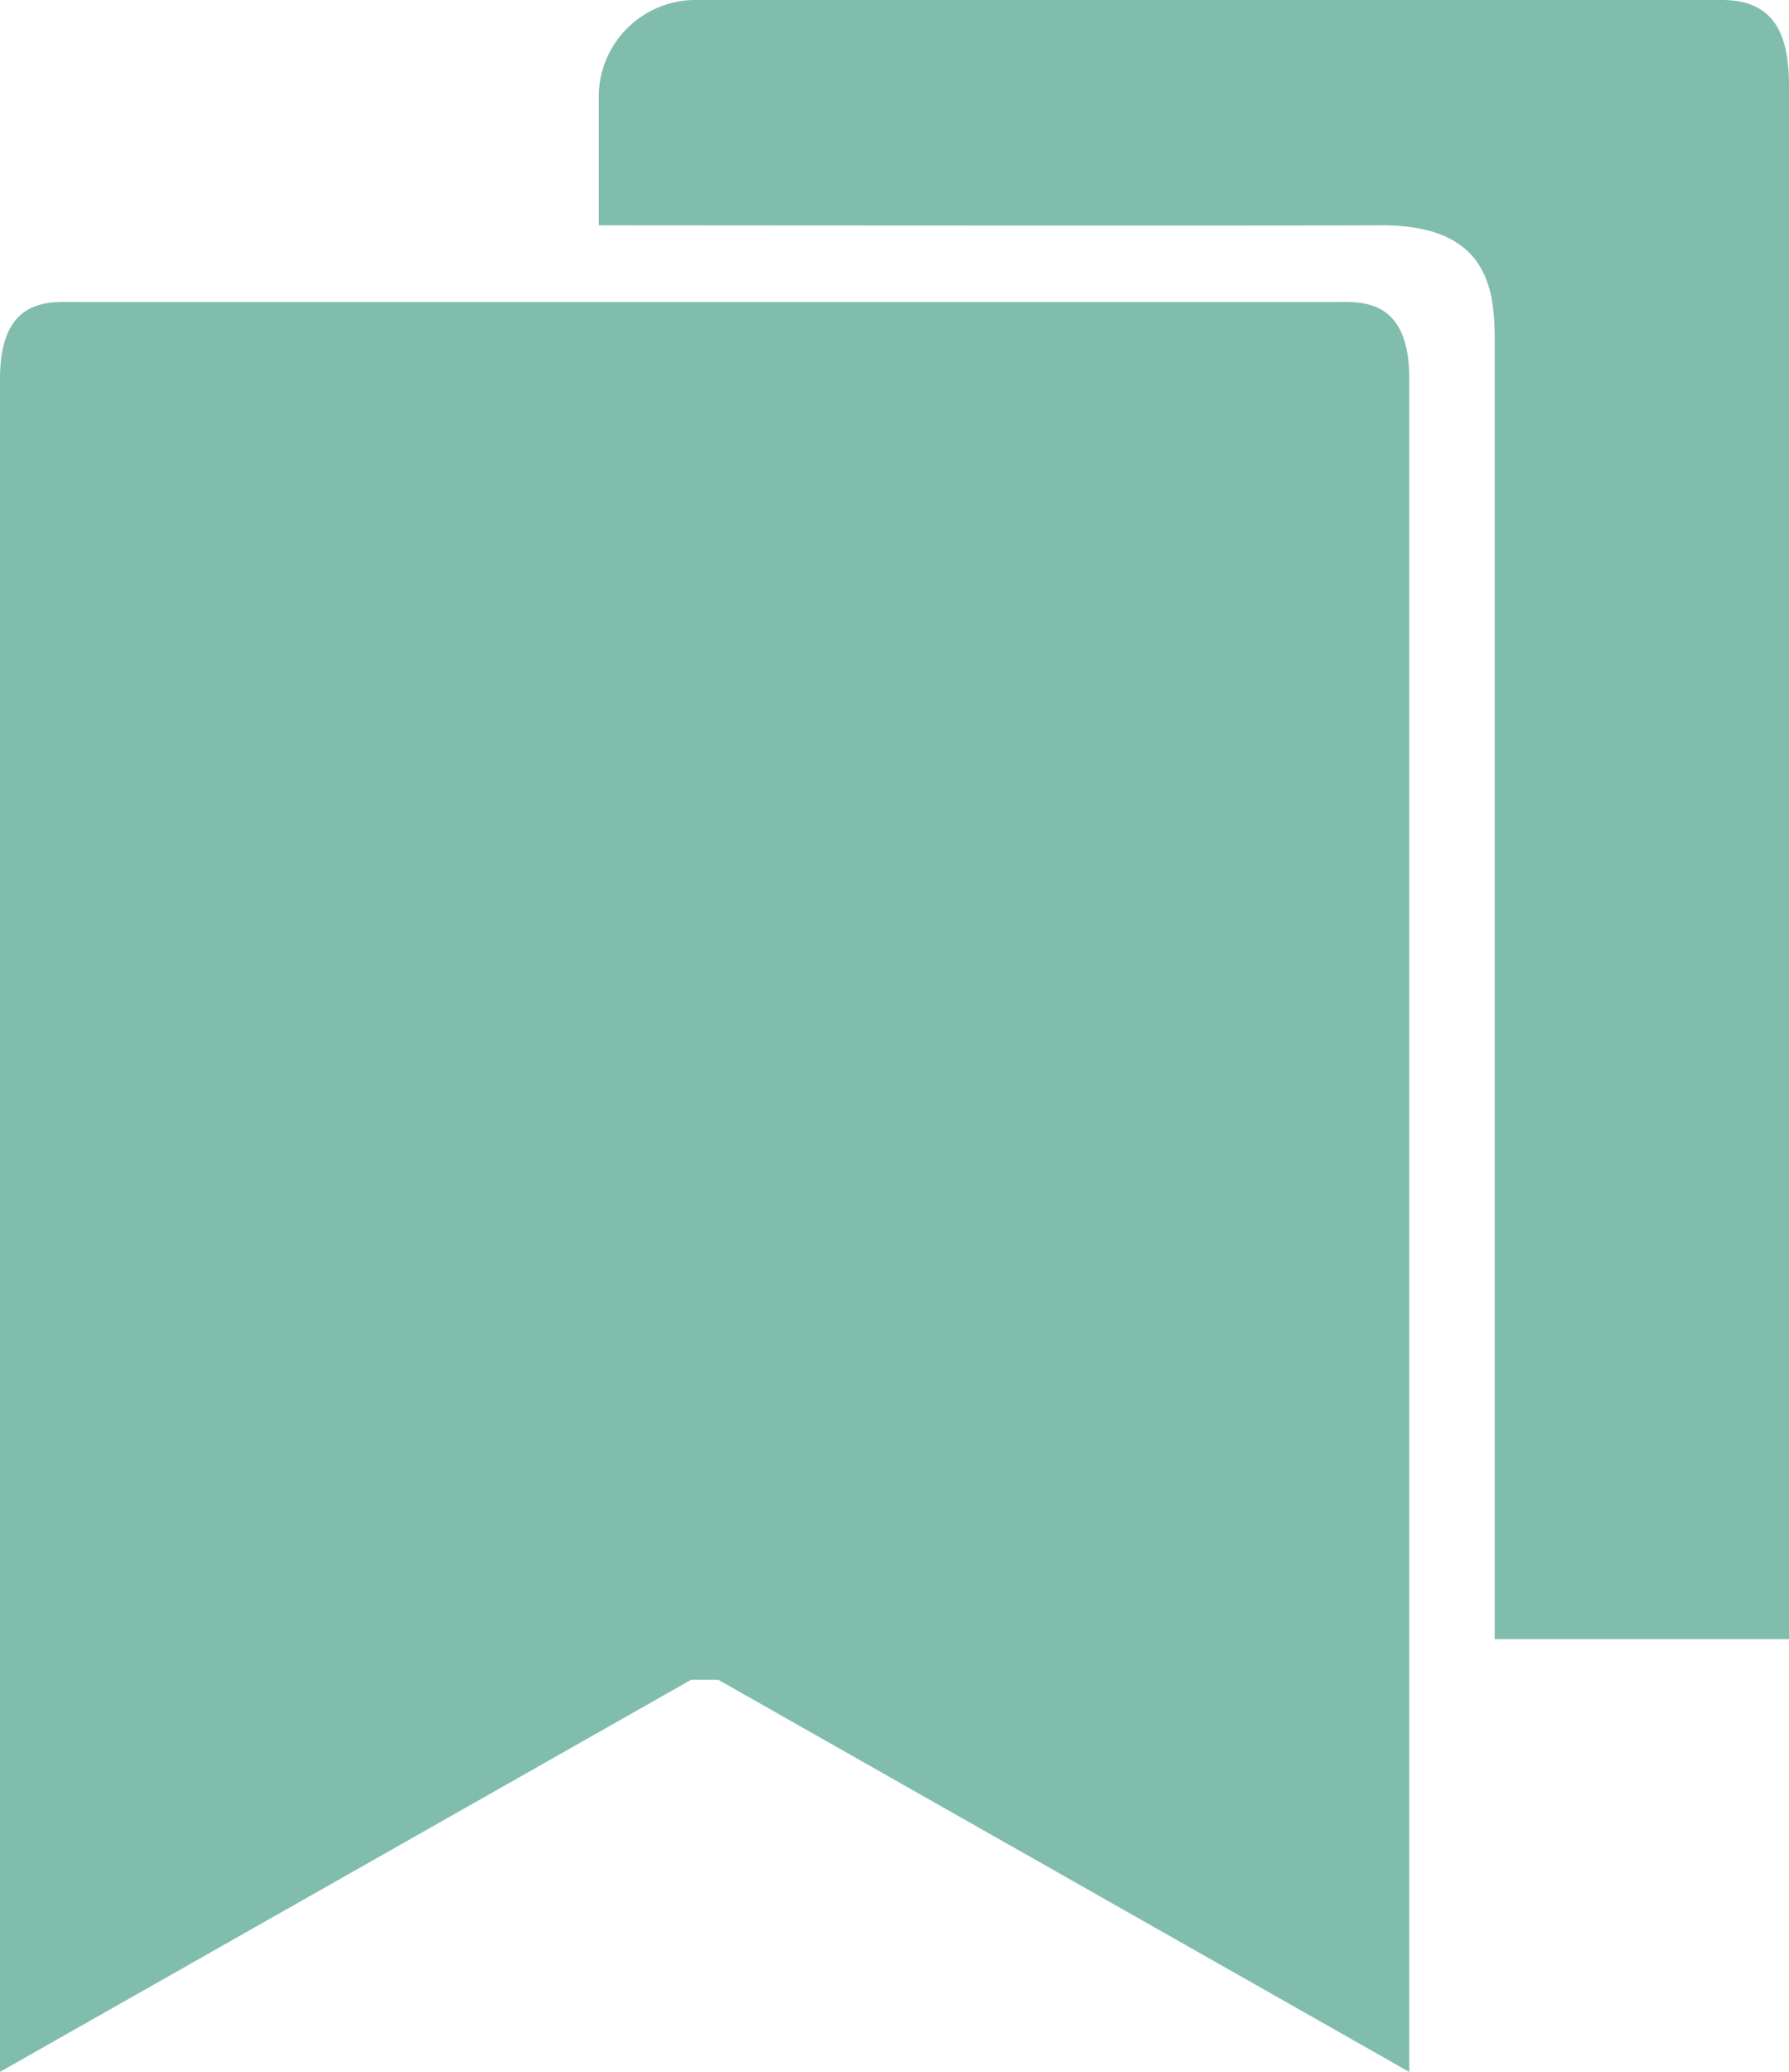 <svg xmlns="http://www.w3.org/2000/svg" viewBox="0 0 190.2 220.16"><defs><style>.cls-1{fill:#80bdad;}</style></defs><title>Asset 10</title><g id="Layer_2" data-name="Layer 2"><g id="Layer_2-2" data-name="Layer 2"><path class="cls-1" d="M63.67,23.94s0-11.38,0-14.15A10.3,10.3,0,0,1,74.28,0H183.1c5.9,0,7.1,4.2,7.1,9.18v165H158.91V36.05c0-5.62-.91-12.17-12.15-12.11S63.67,23.94,63.67,23.94Z"/><path class="cls-1" d="M73.47,178.5,0,220.16V40.24c0-8.81,5.37-8.15,8.26-8.15H141.57c2.89,0,8.26-.66,8.26,8.15,0,9.56,0,179.93,0,179.93L76.37,178.5Z"/></g></g></svg>